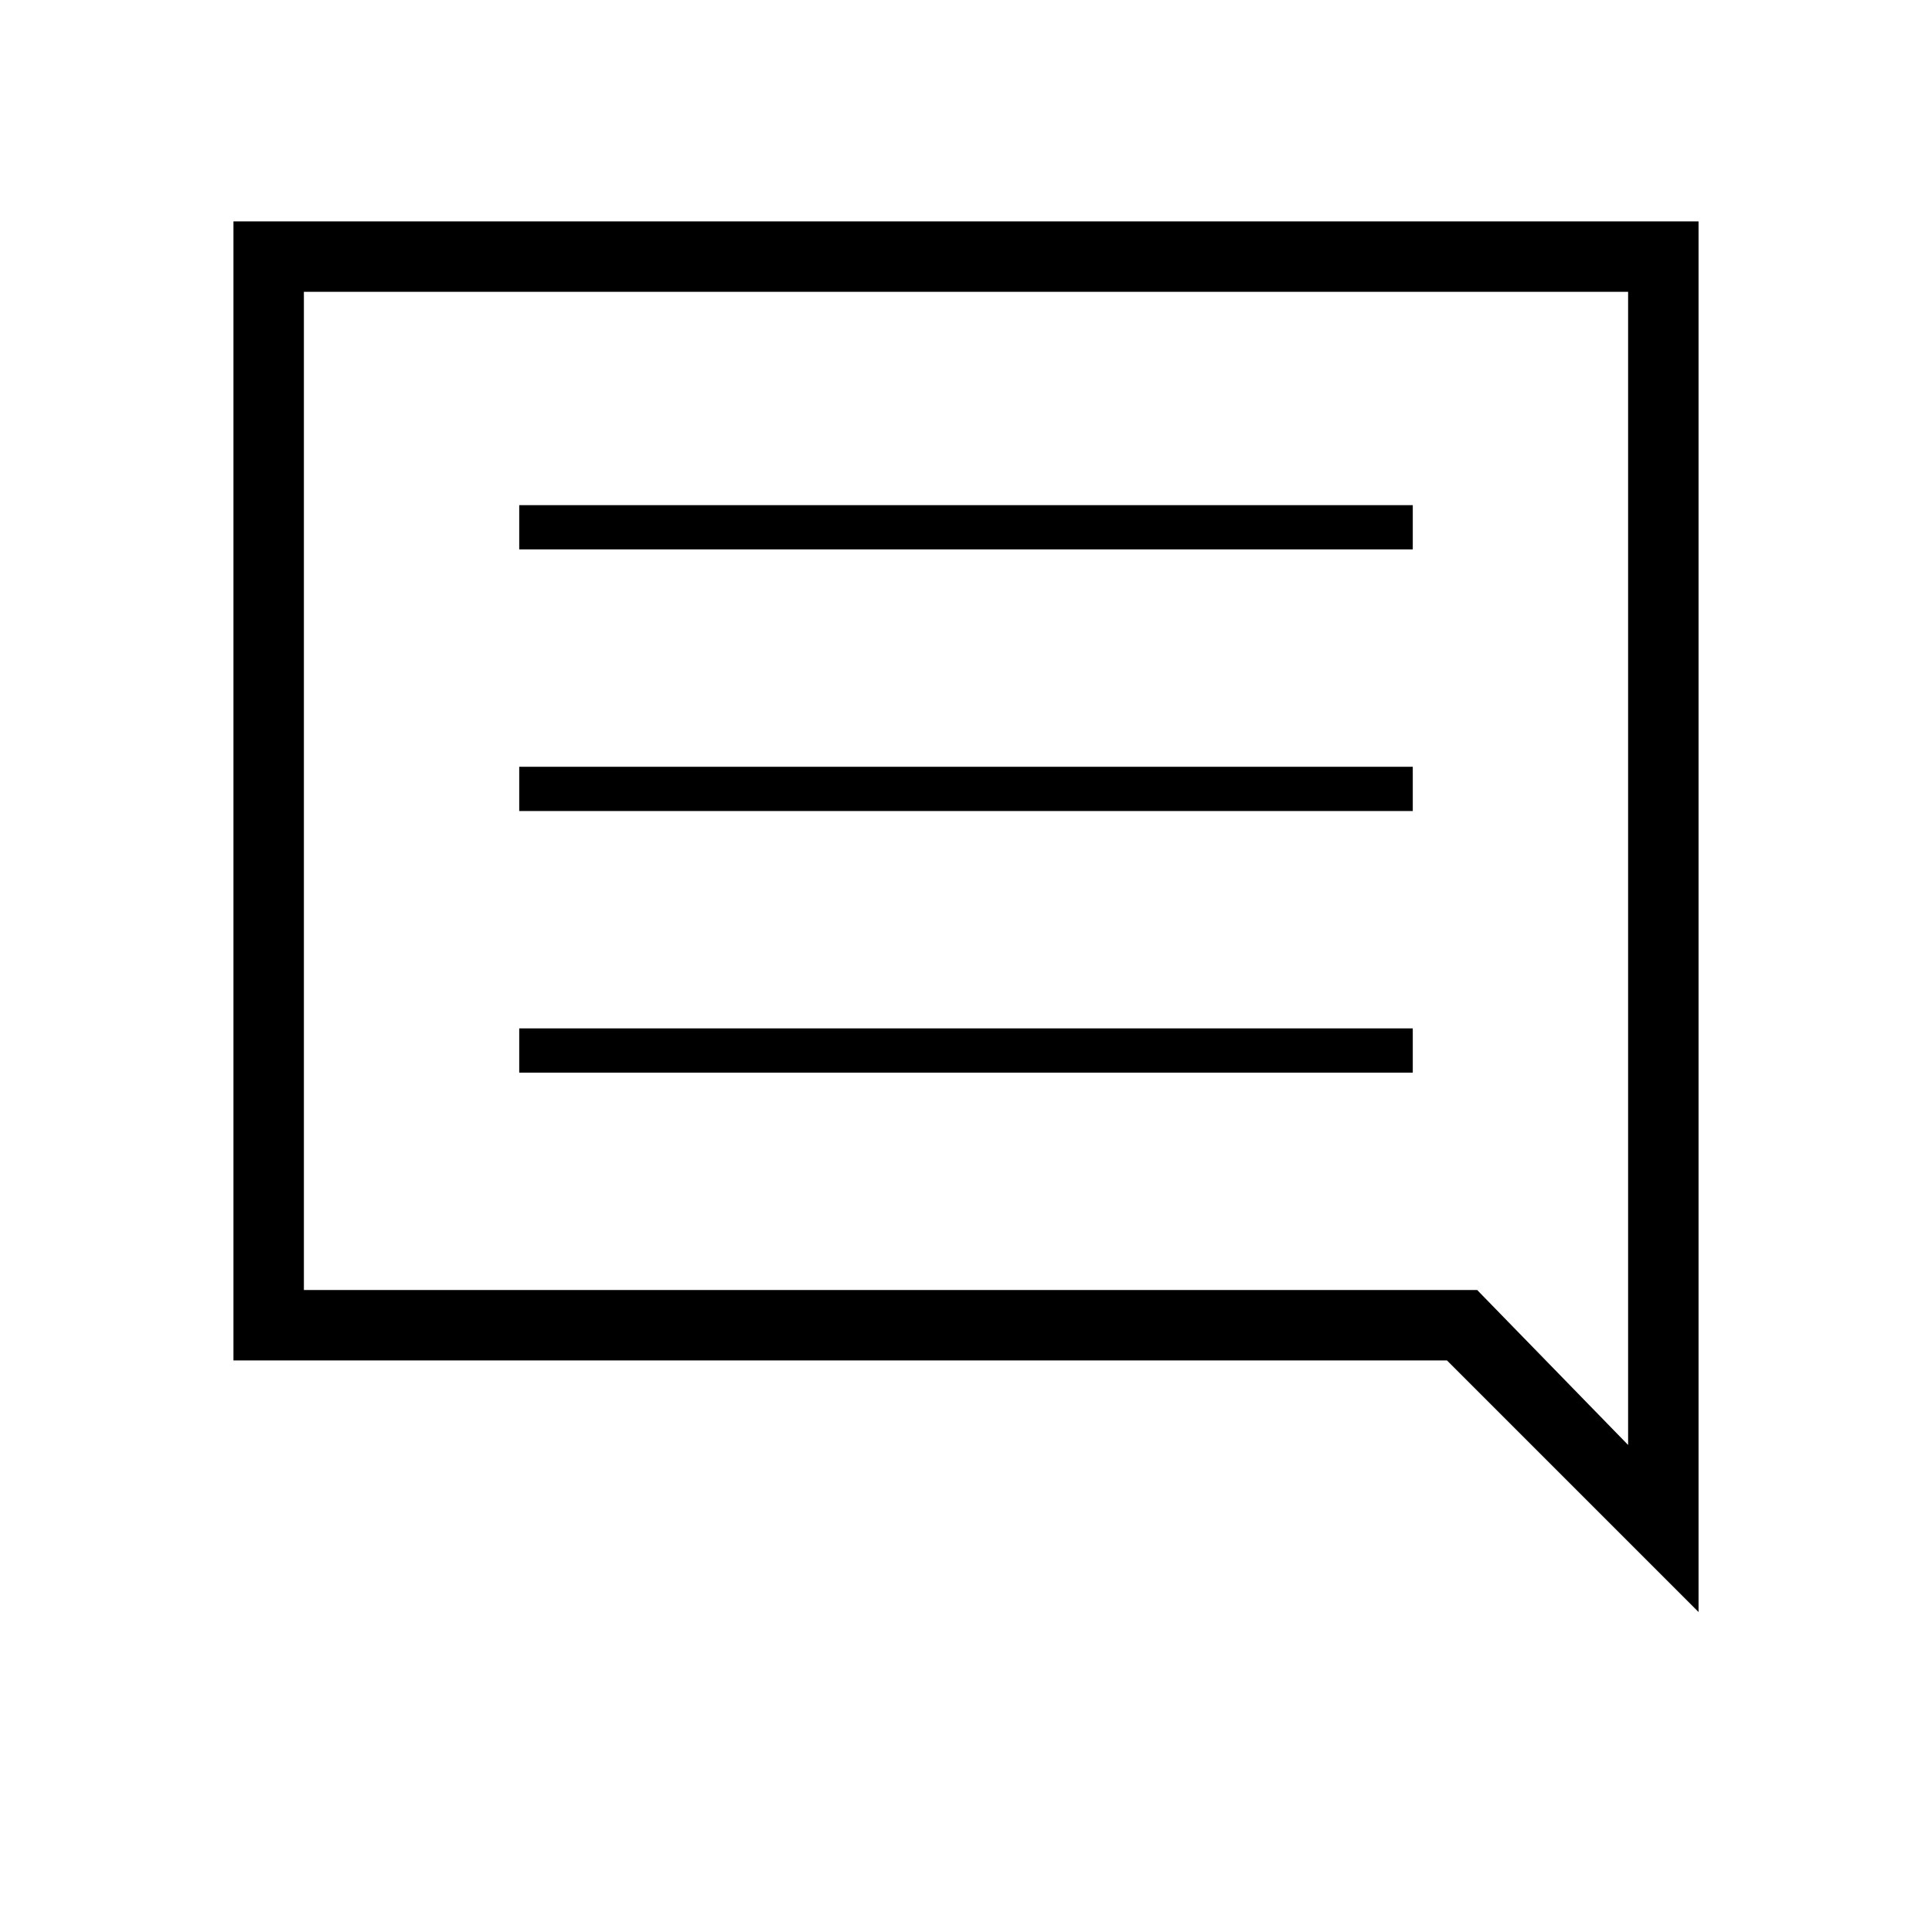 <svg xmlns="http://www.w3.org/2000/svg" height="48" viewBox="0 -960 960 960" width="48"><path d="M258-427h444v-22H258v22Zm0-130h444v-22H258v22Zm0-130h444v-22H258v22ZM116-284v-566h728v691L719-284H116Zm35-35h583l75 77v-573H151v496Zm0 0v-496 496Z"/></svg>